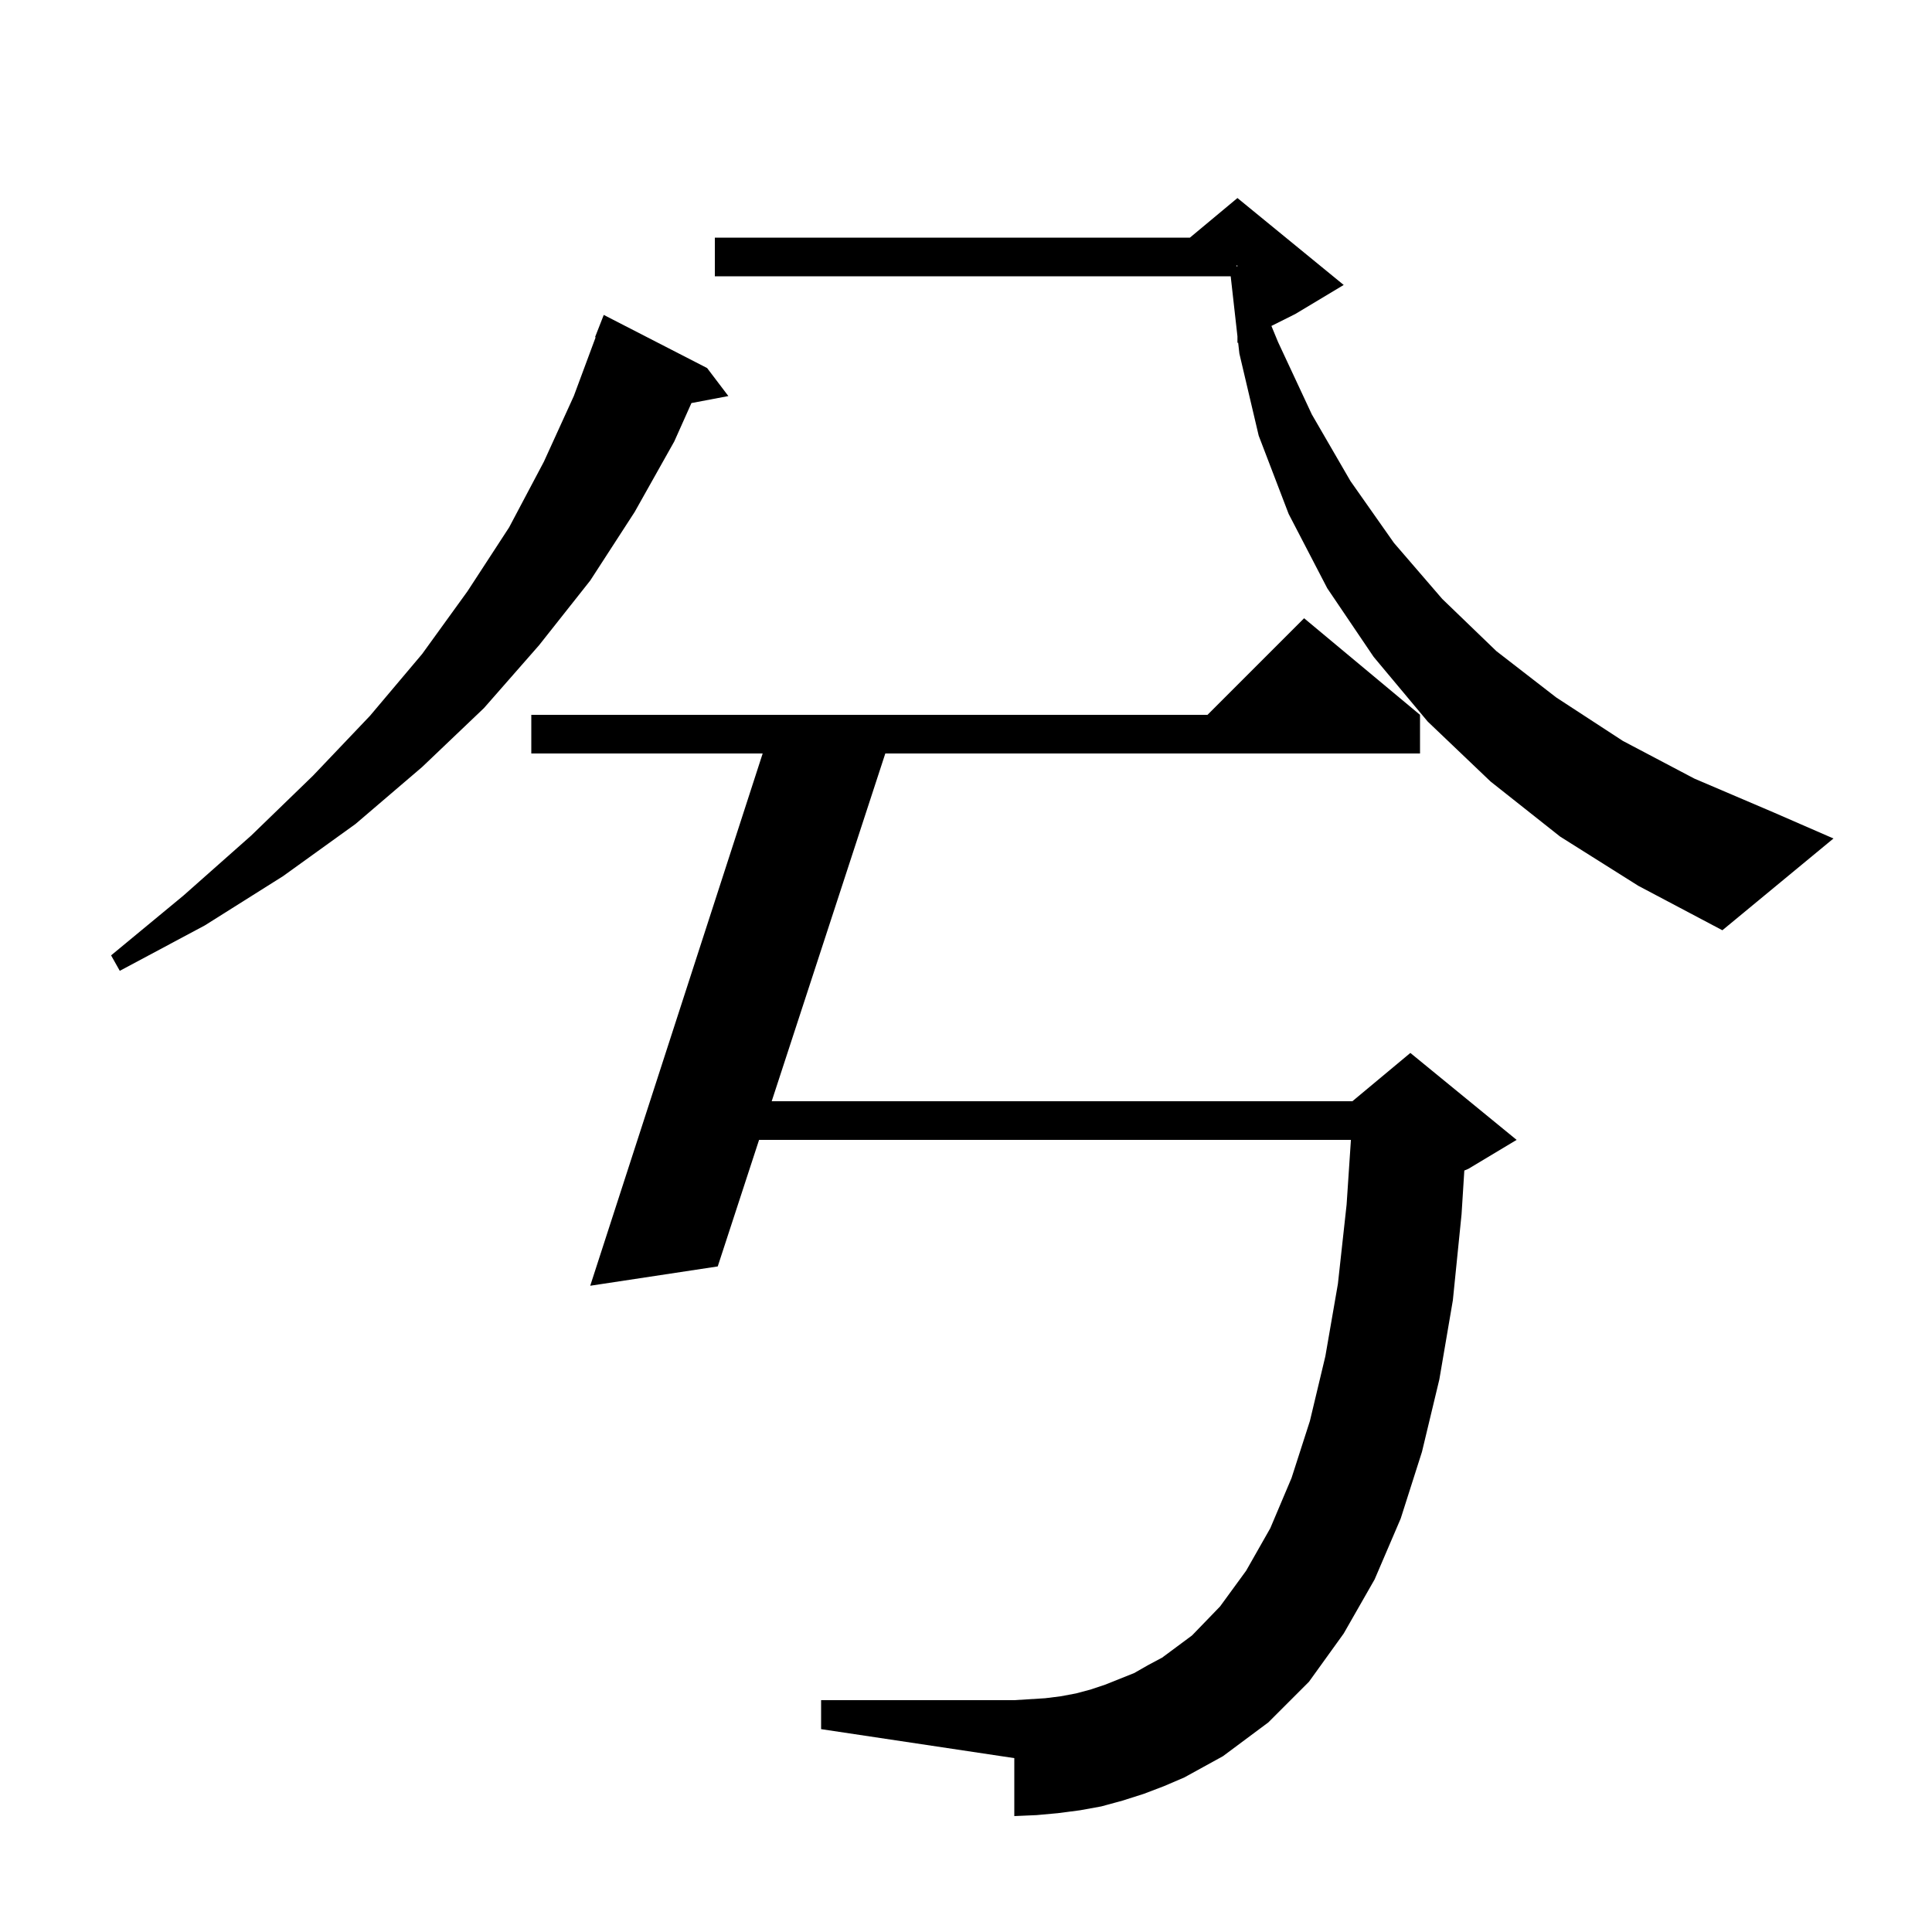 <svg xmlns="http://www.w3.org/2000/svg" xmlns:xlink="http://www.w3.org/1999/xlink" version="1.1" baseProfile="full" viewBox="0 0 200 200" width="200" height="200">
<g fill="black">
<path d="M 120.5 184.9 L 118.4 185.7 L 116.2 186.4 L 114.0 187.0 L 111.8 187.4 L 109.5 187.7 L 107.3 187.9 L 105.0 188.0 L 105.0 182.0 L 85.0 179.0 L 85.0 176.0 L 105.0 176.0 L 108.2 175.8 L 109.8 175.6 L 111.4 175.3 L 112.9 174.9 L 114.4 174.4 L 117.4 173.2 L 118.8 172.4 L 120.3 171.6 L 123.4 169.3 L 126.3 166.3 L 129.0 162.6 L 131.5 158.2 L 133.7 153.0 L 135.6 147.1 L 137.2 140.4 L 138.5 132.9 L 139.4 124.7 L 139.847 118.0 L 78.579 118.0 L 74.3 131.1 L 61.1 133.1 L 78.952 78.0 L 55.0 78.0 L 55.0 74.0 L 125.0 74.0 L 135.0 64.0 L 147.0 74.0 L 147.0 78.0 L 91.647 78.0 L 79.886 114.0 L 140.0 114.0 L 146.0 109.0 L 157.0 118.0 L 152.0 121.0 L 151.586 121.173 L 151.3 125.7 L 150.4 134.6 L 149.0 142.8 L 147.2 150.3 L 145.0 157.2 L 142.3 163.5 L 139.1 169.1 L 135.5 174.1 L 131.3 178.3 L 126.6 181.8 L 122.6 184.0 Z M 73.2 38.1 L 75.4 41.0 L 71.578 41.725 L 69.8 45.7 L 65.7 53.0 L 61.1 60.1 L 55.8 66.8 L 50.1 73.3 L 43.7 79.4 L 36.8 85.3 L 29.3 90.7 L 21.2 95.8 L 12.4 100.5 L 11.5 98.9 L 19.0 92.7 L 26.0 86.5 L 32.4 80.3 L 38.3 74.1 L 43.7 67.7 L 48.4 61.2 L 52.7 54.6 L 56.3 47.8 L 59.4 41.0 L 61.66 34.916 L 61.6 34.9 L 62.5 32.6 Z M 161.5 86.6 L 154.3 80.9 L 147.8 74.7 L 142.2 68.0 L 137.4 60.9 L 133.4 53.2 L 130.3 45.1 L 128.3 36.6 L 128.172 35.464 L 128.1 35.5 L 128.1 34.82 L 127.401 28.6 L 74.0 28.6 L 74.0 24.6 L 123.18 24.6 L 128.1 20.5 L 139.1 29.5 L 134.1 32.5 L 131.616 33.742 L 132.3 35.4 L 135.8 42.9 L 139.8 49.8 L 144.3 56.2 L 149.3 62.0 L 154.9 67.4 L 161.1 72.2 L 168.0 76.7 L 175.4 80.6 L 183.6 84.1 L 189.8 86.8 L 178.3 96.3 L 169.6 91.7 Z M 128.0 27.576 L 128.1 27.559 L 128.1 27.5 L 128.0 27.467 Z " />
</g>
</svg>
